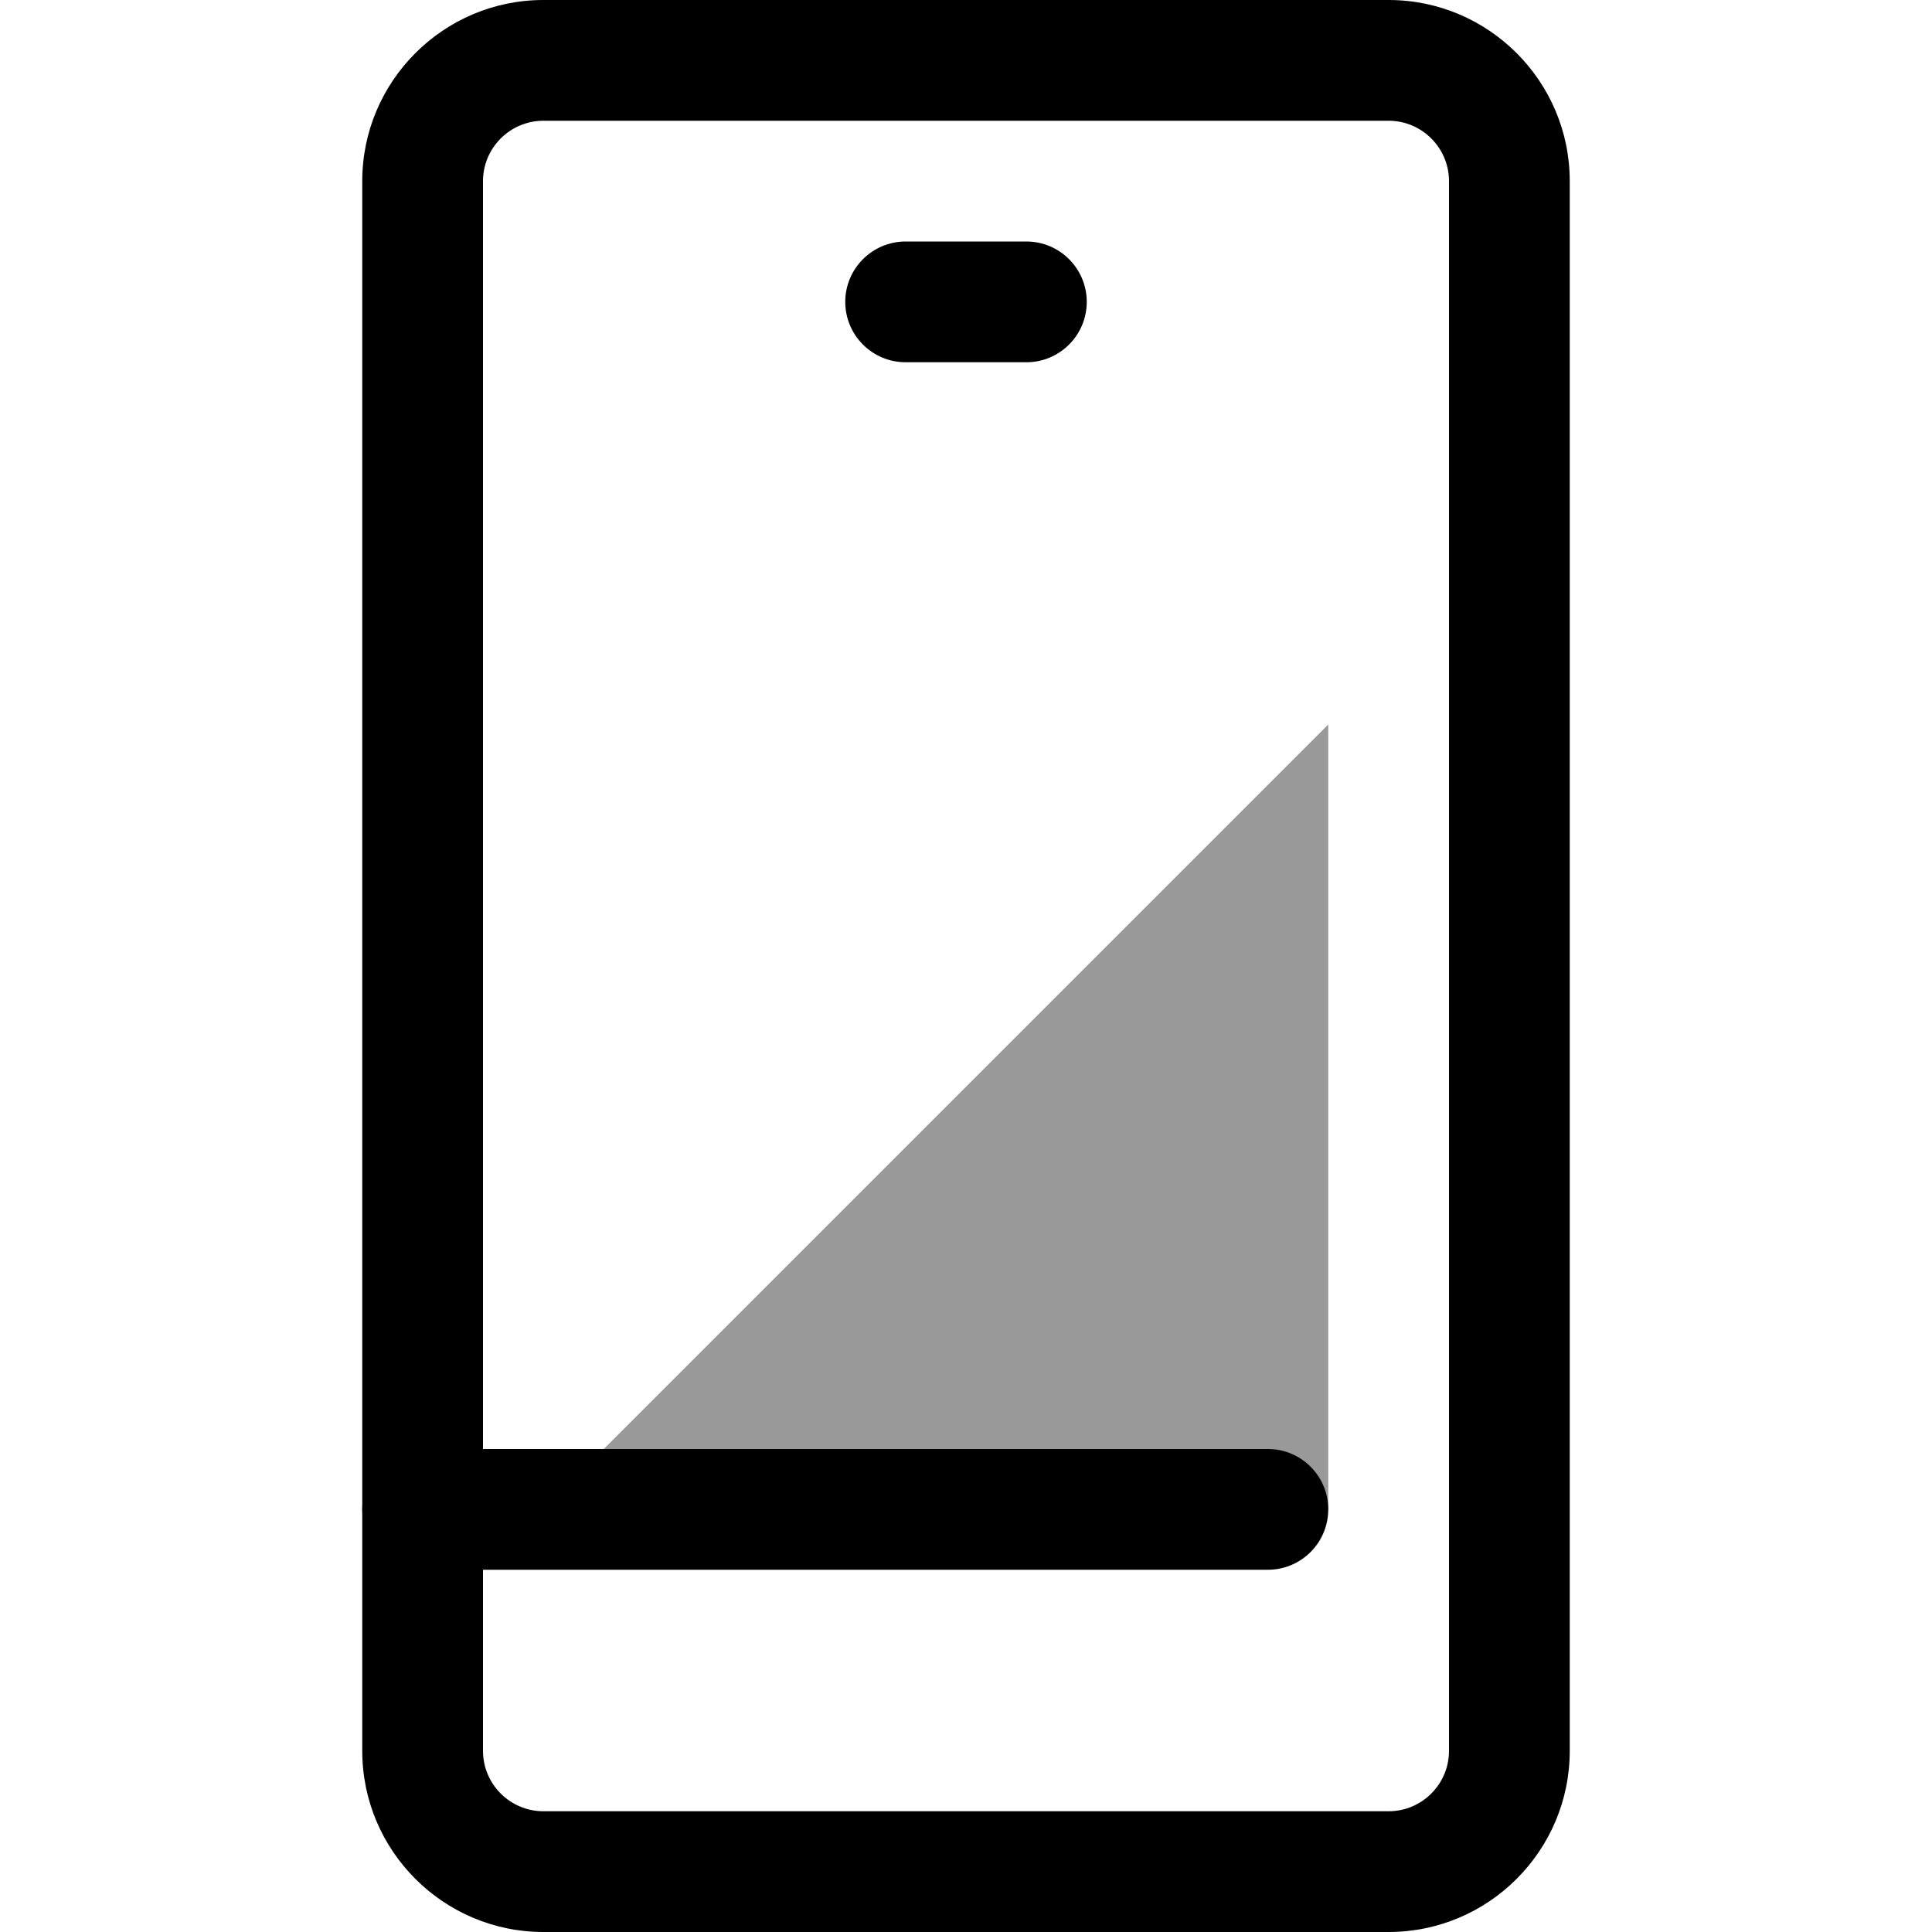 <?xml version="1.0" encoding="utf-8"?>
<!DOCTYPE svg PUBLIC "-//W3C//DTD SVG 1.1//EN" "http://www.w3.org/Graphics/SVG/1.1/DTD/svg11.dtd">
<svg version="1.1"
	xmlns="http://www.w3.org/2000/svg"
	xmlns:xlink="http://www.w3.org/1999/xlink" 
	viewBox="0 0 32 32">
	<polygon opacity="0.4" points="10,24 22,12 22,25 10,25"/>
	<path d="M23,32H9c-1.654,0-3-1.346-3-3V3c0-1.654,1.346-3,3-3h14c1.654,0,3,1.346,3,3v26C26,30.654,24.654,32,23,32
		z M9,2C8.449,2,8,2.449,8,3v26c0,0.551,0.449,1,1,1h14c0.551,0,1-0.449,1-1V3c0-0.551-0.449-1-1-1H9z"/>
	<path d="M21,26H7c-0.552,0-1-0.448-1-1s0.448-1,1-1h14c0.552,0,1,0.448,1,1S21.552,26,21,26z"/>
	<path d="M17,6h-2c-0.552,0-1-0.448-1-1s0.448-1,1-1h2c0.552,0,1,0.448,1,1S17.552,6,17,6z"/>
</svg>
